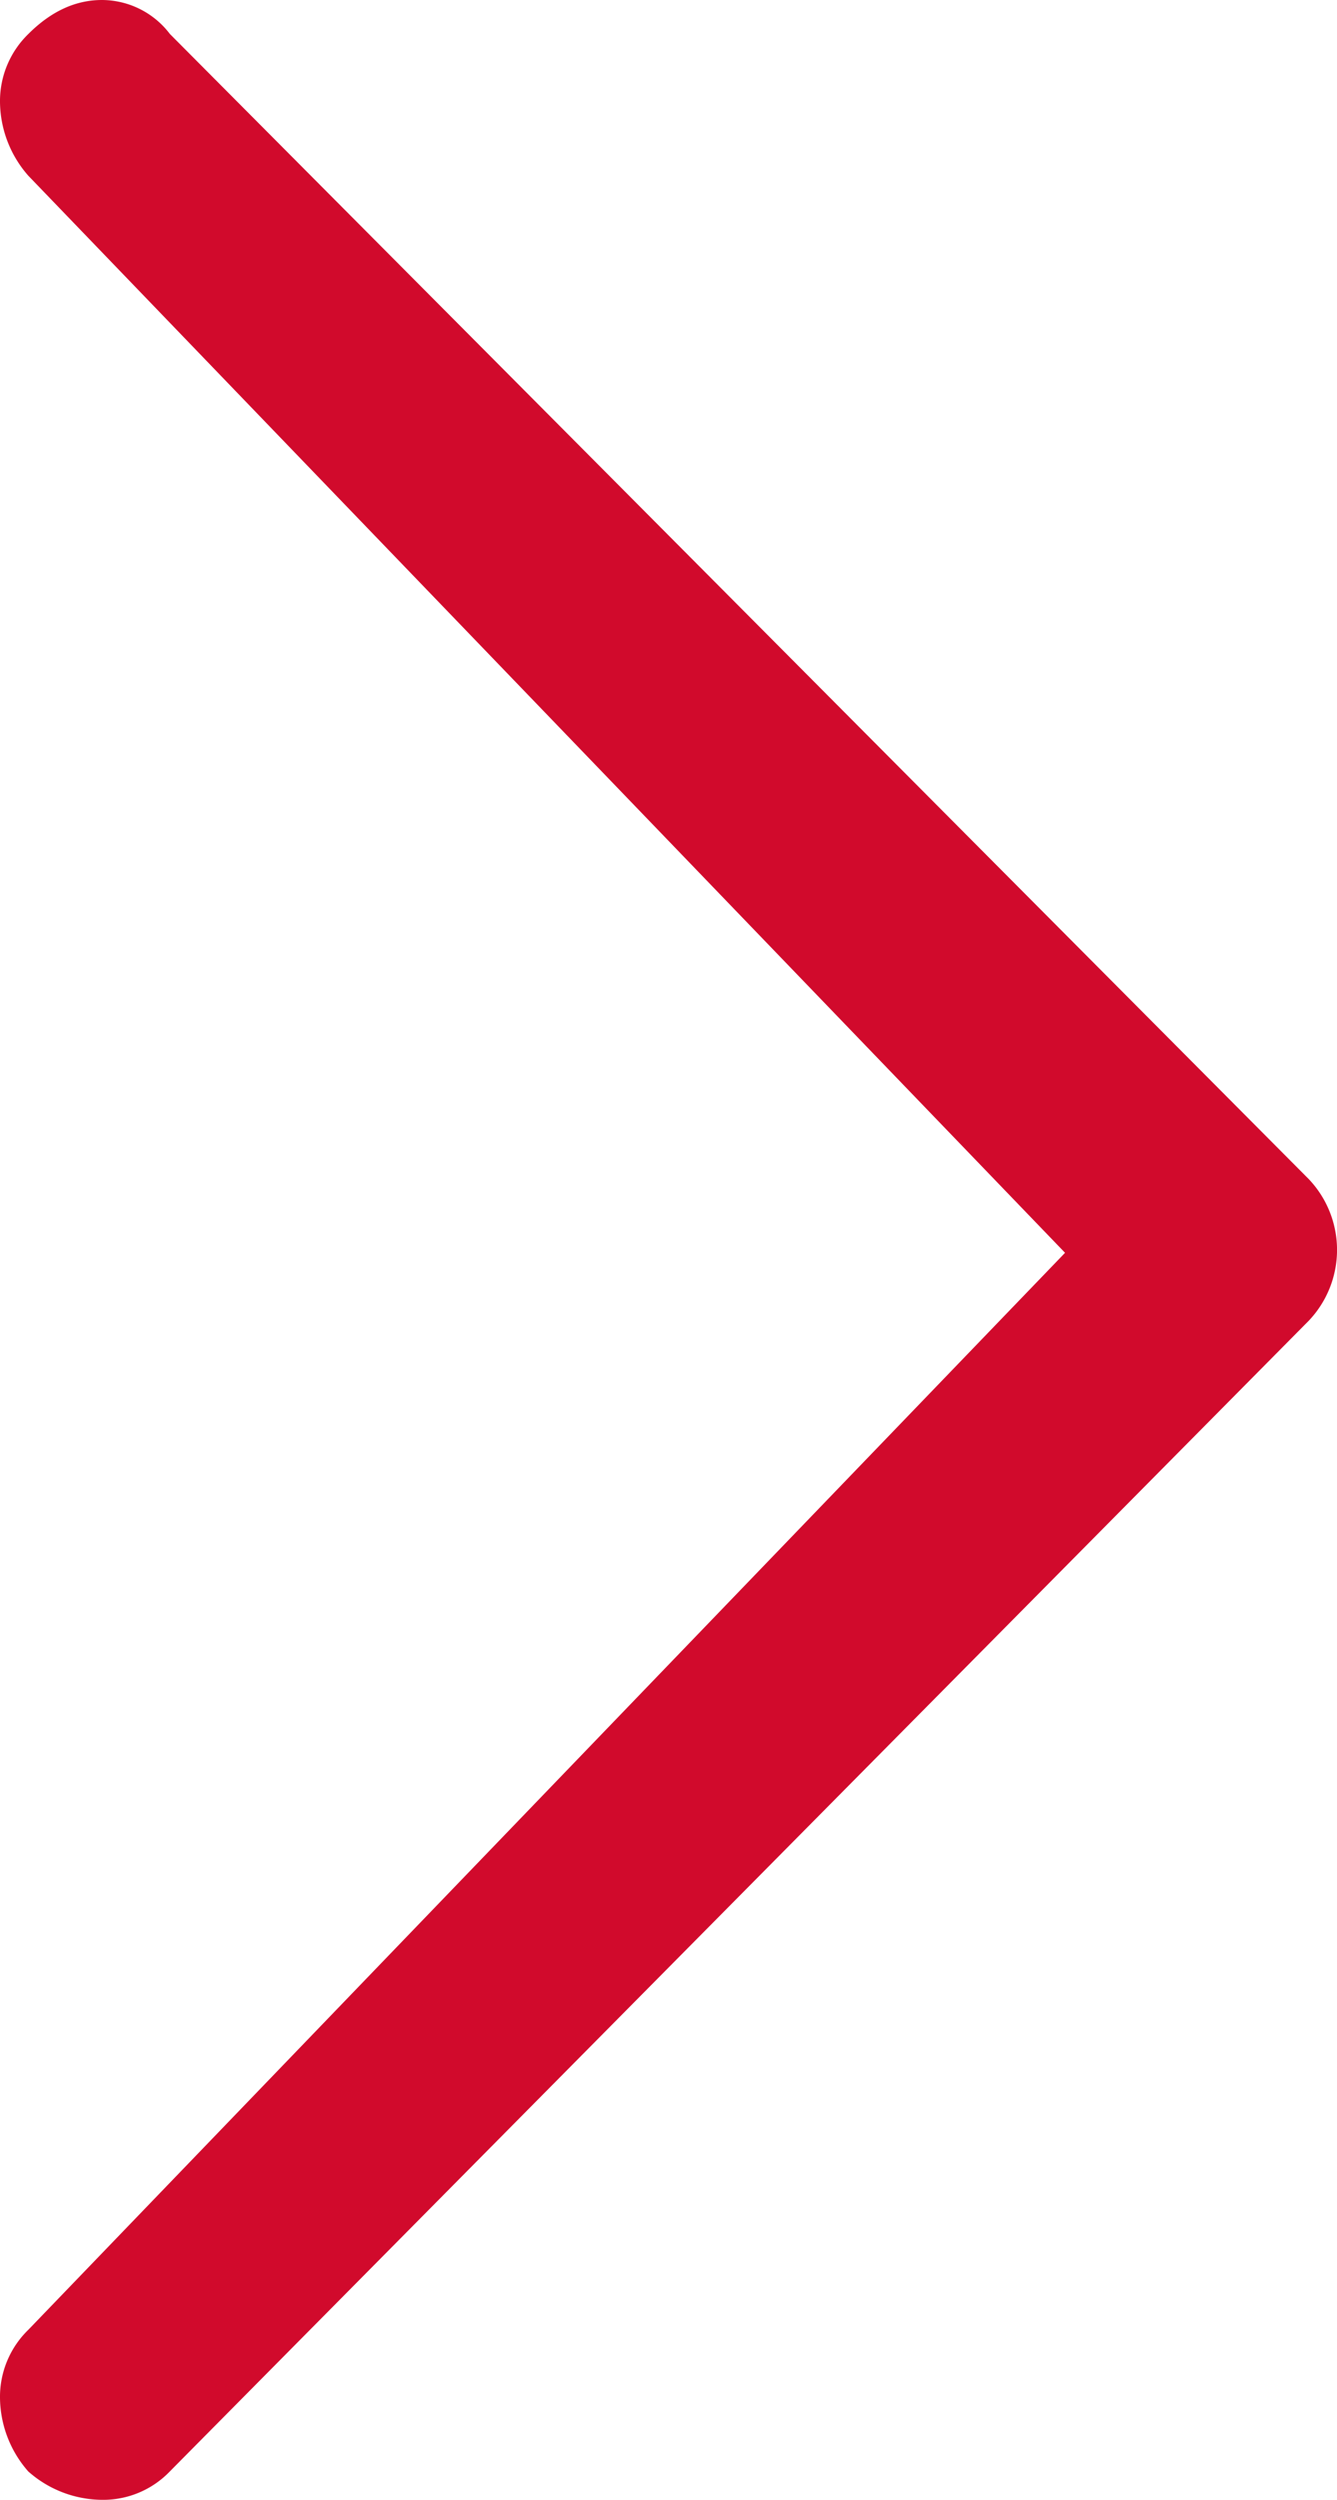 <svg xmlns="http://www.w3.org/2000/svg" viewBox="0 0 157.47 294.26"><defs><style>.cls-1{fill:#d10a2c;}</style></defs><title>Asset 17</title><g id="Layer_2" data-name="Layer 2"><g id="Layer_1-2" data-name="Layer 1"><path class="cls-1" d="M3.34,274.24,125.44,147.47,3.34,20.69A13.3,13.3,0,0,1,0,12,11,11,0,0,1,3.34,4q4-4,8.67-4a10.09,10.09,0,0,1,8,4L154.14,138.79a12.1,12.1,0,0,1,0,16.68L20,290.92a10.89,10.89,0,0,1-8,3.34,13.23,13.23,0,0,1-8.67-3.34A13.29,13.29,0,0,1,0,282.25,11,11,0,0,1,3.34,274.24Z"/></g></g></svg>
